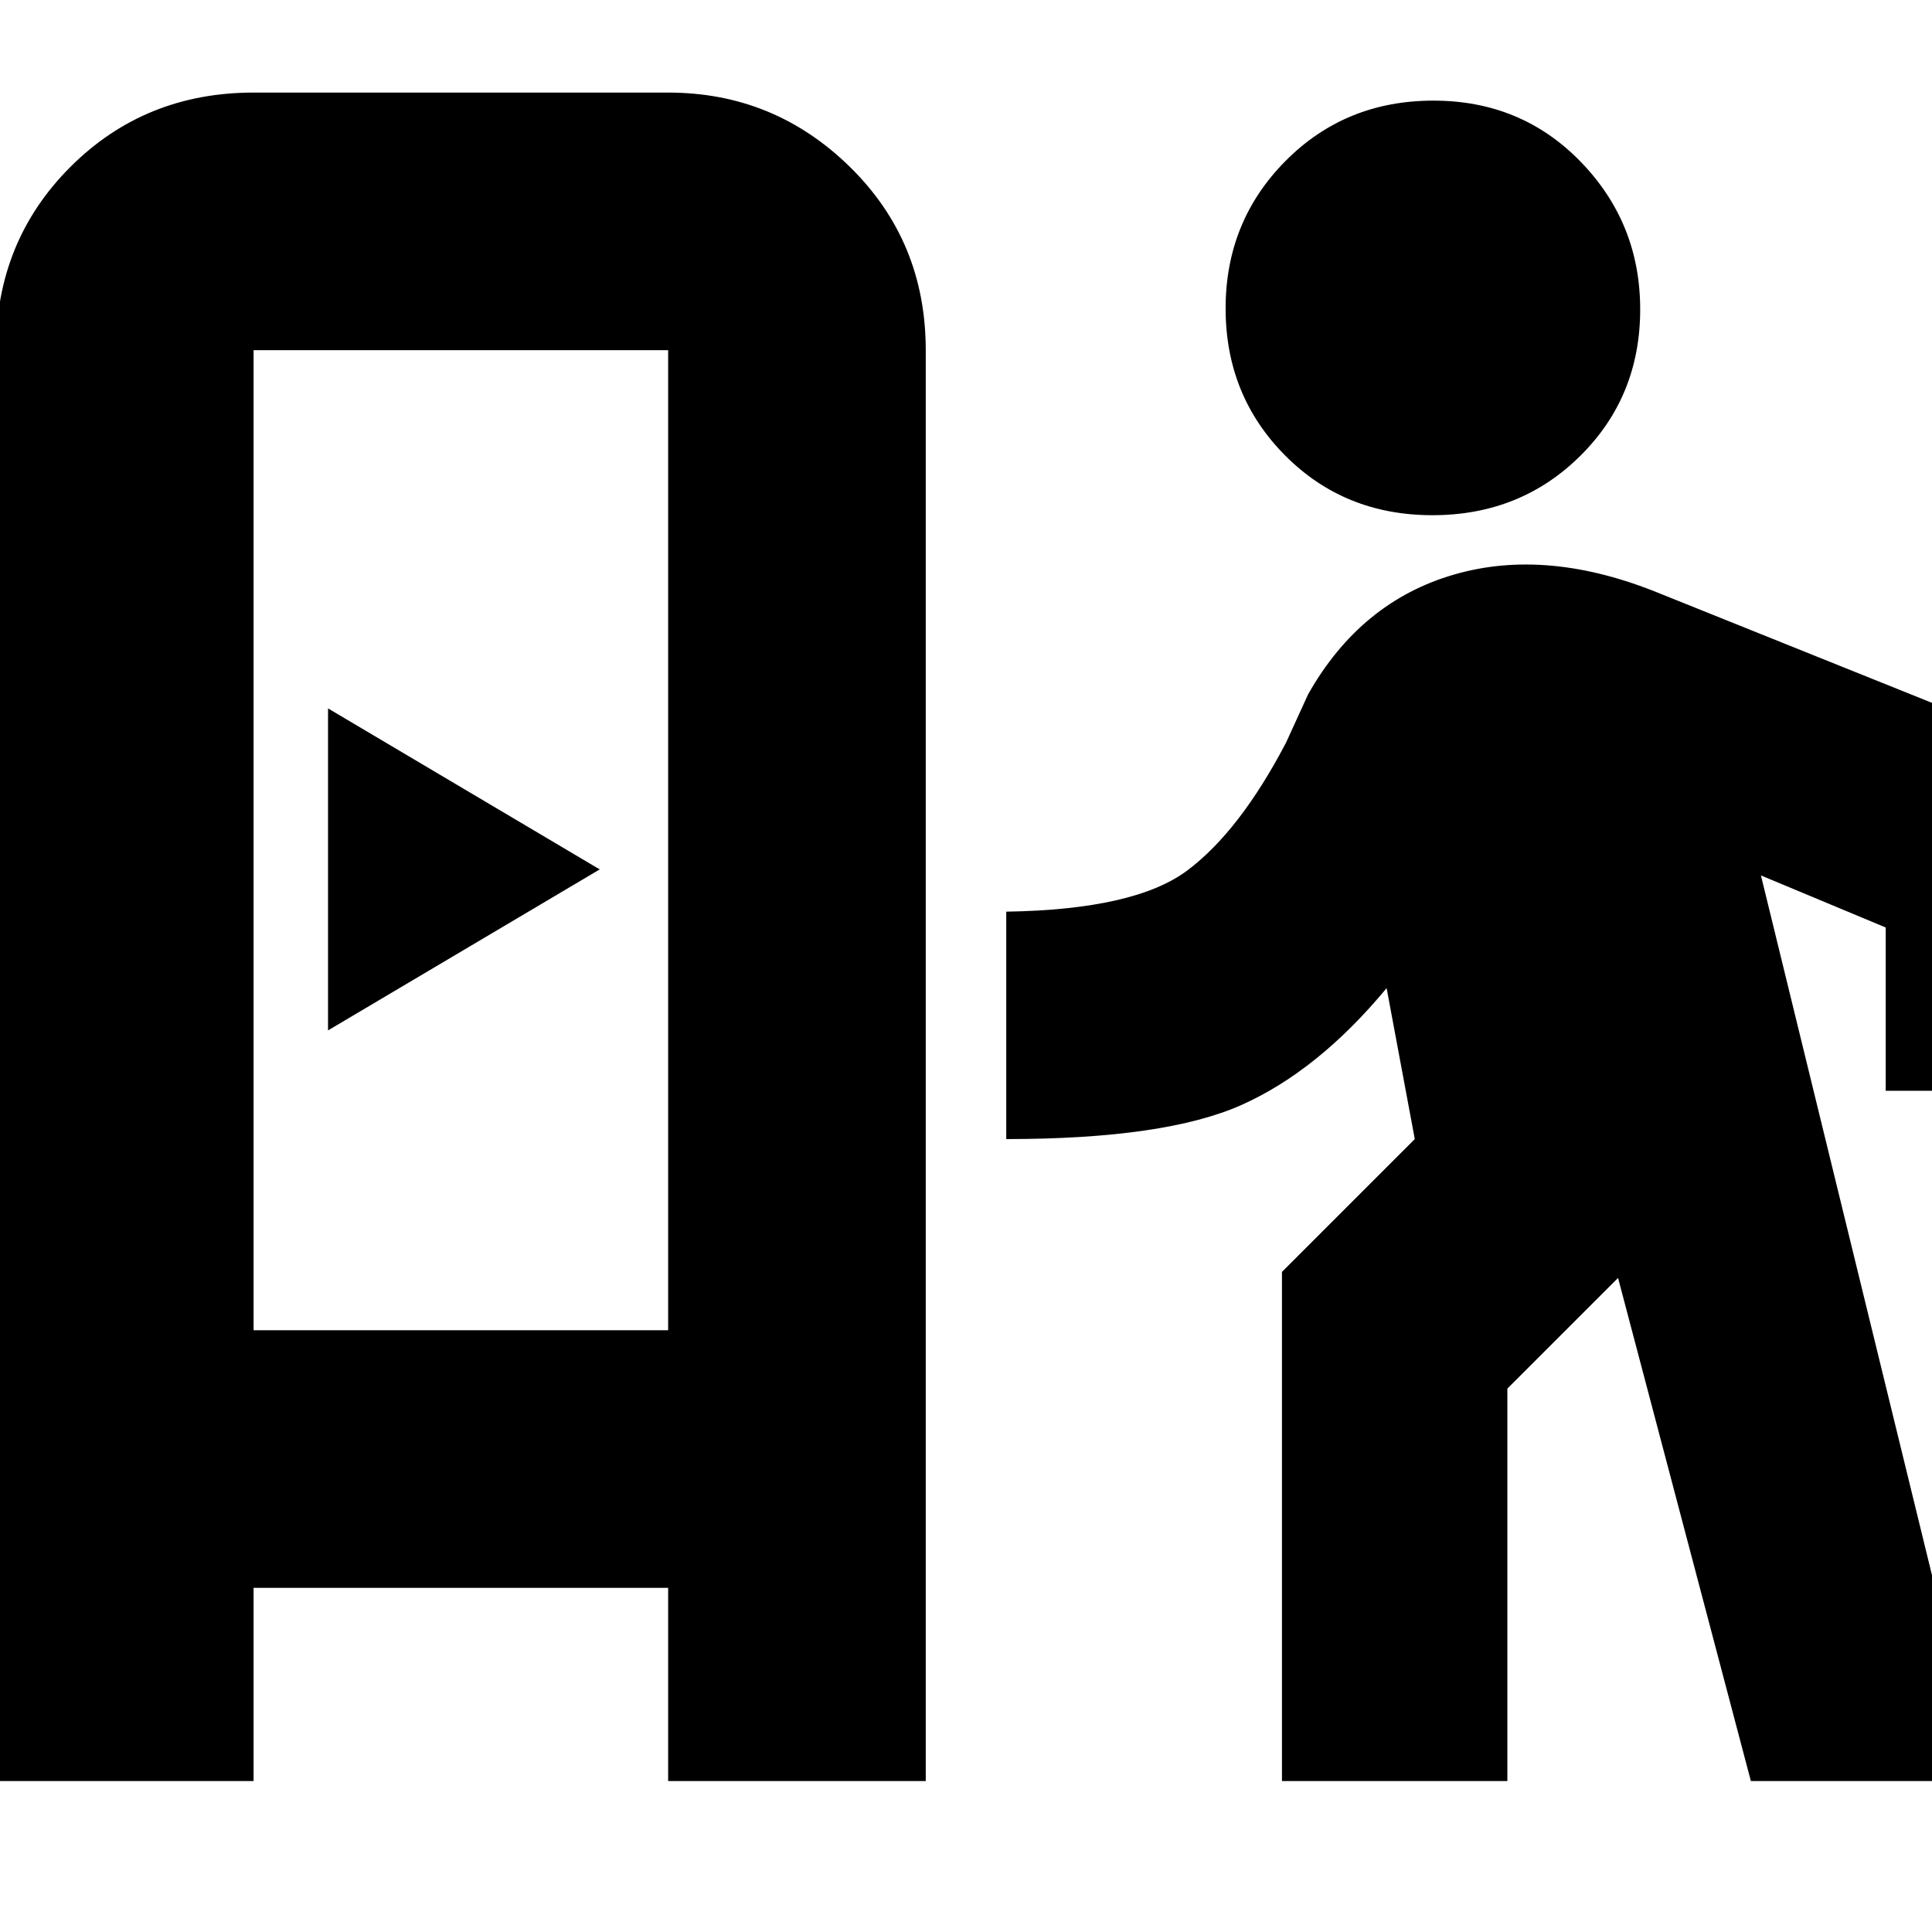 <svg xmlns="http://www.w3.org/2000/svg" height="20" viewBox="0 -960 960 960" width="20"><path d="M-2-75v-711q0-54.08 36.96-91.04Q71.93-914 126-914h206q52.68 0 90.34 36.96Q460-840.08 460-786v711H332v-96H126v96H-2Zm639 0v-253l66-66-14-75q-34 41-72 58t-117 17v-113q64-1 90-20.5t49.02-63.48L650-615q26-46 72.5-59.5T825-665l224 90v157H937v-81.13L875-525 985-75H870l-66-250-55 55v195H637ZM126-299h206v-487H126v487Zm37-149 135-80-135-80v160Zm548.75-256q-43.75 0-73.25-29.75t-29.5-73Q609-850 638.75-880t73.5-30q43.75 0 73.25 30.45t29.5 73.3q0 43.25-29.75 72.75t-73.5 29.5ZM126-299h206-206Z"/></svg>